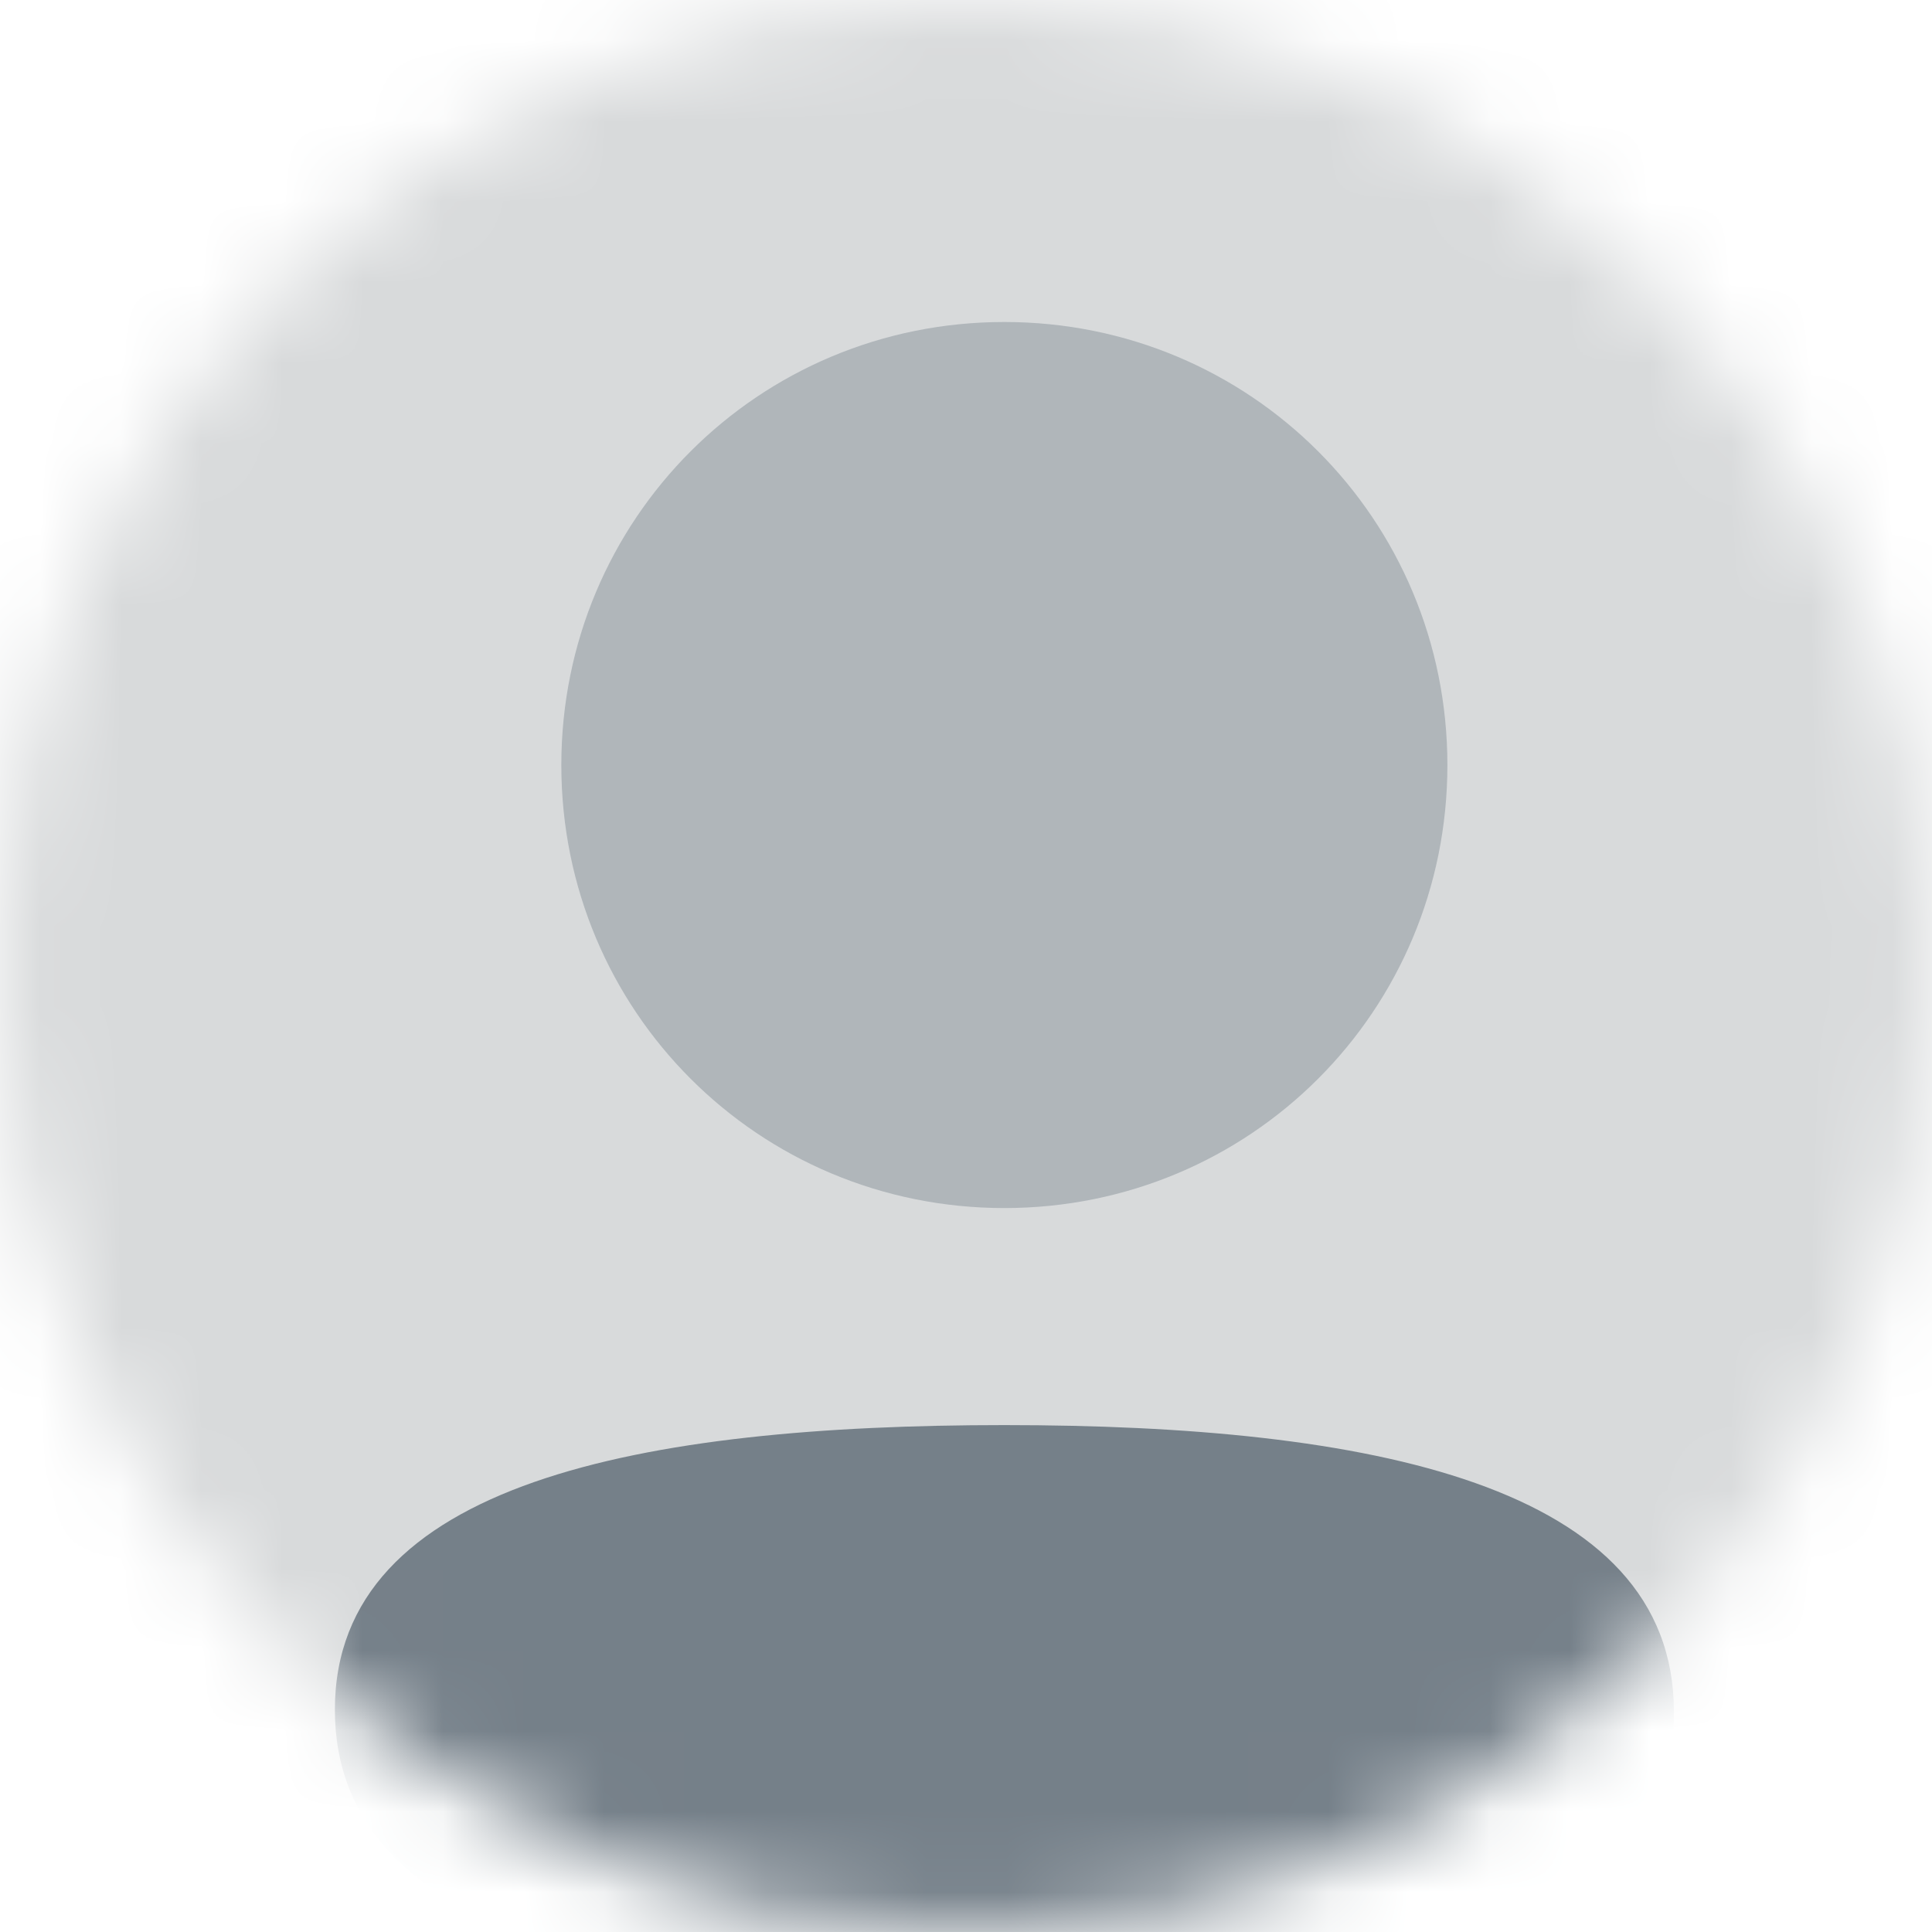 <svg width="24" height="24" viewBox="0 0 24 24" fill="none" xmlns="http://www.w3.org/2000/svg">
<mask id="mask0_55_23745" style="mask-type:alpha" maskUnits="userSpaceOnUse" x="0" y="0" width="24" height="24">
<circle cx="12" cy="12" r="12" fill="#C4C4C4"/>
</mask>
<g mask="url(#mask0_55_23745)">
<ellipse cx="10.561" cy="10.56" rx="17.28" ry="18.24" fill="#D8DADB"/>
<path d="M12.477 17.703C7.992 17.703 4.16 18.41 4.16 21.239C4.16 24.069 7.968 24.801 12.477 24.801C16.963 24.801 20.794 24.095 20.794 21.265C20.794 18.435 16.988 17.703 12.477 17.703Z" fill="#758089"/>
<path opacity="0.4" d="M12.476 15.007C15.532 15.007 17.98 12.558 17.98 9.504C17.98 6.449 15.532 4 12.476 4C9.422 4 6.973 6.449 6.973 9.504C6.973 12.558 9.422 15.007 12.476 15.007Z" fill="#758089"/>
</g>
</svg>
